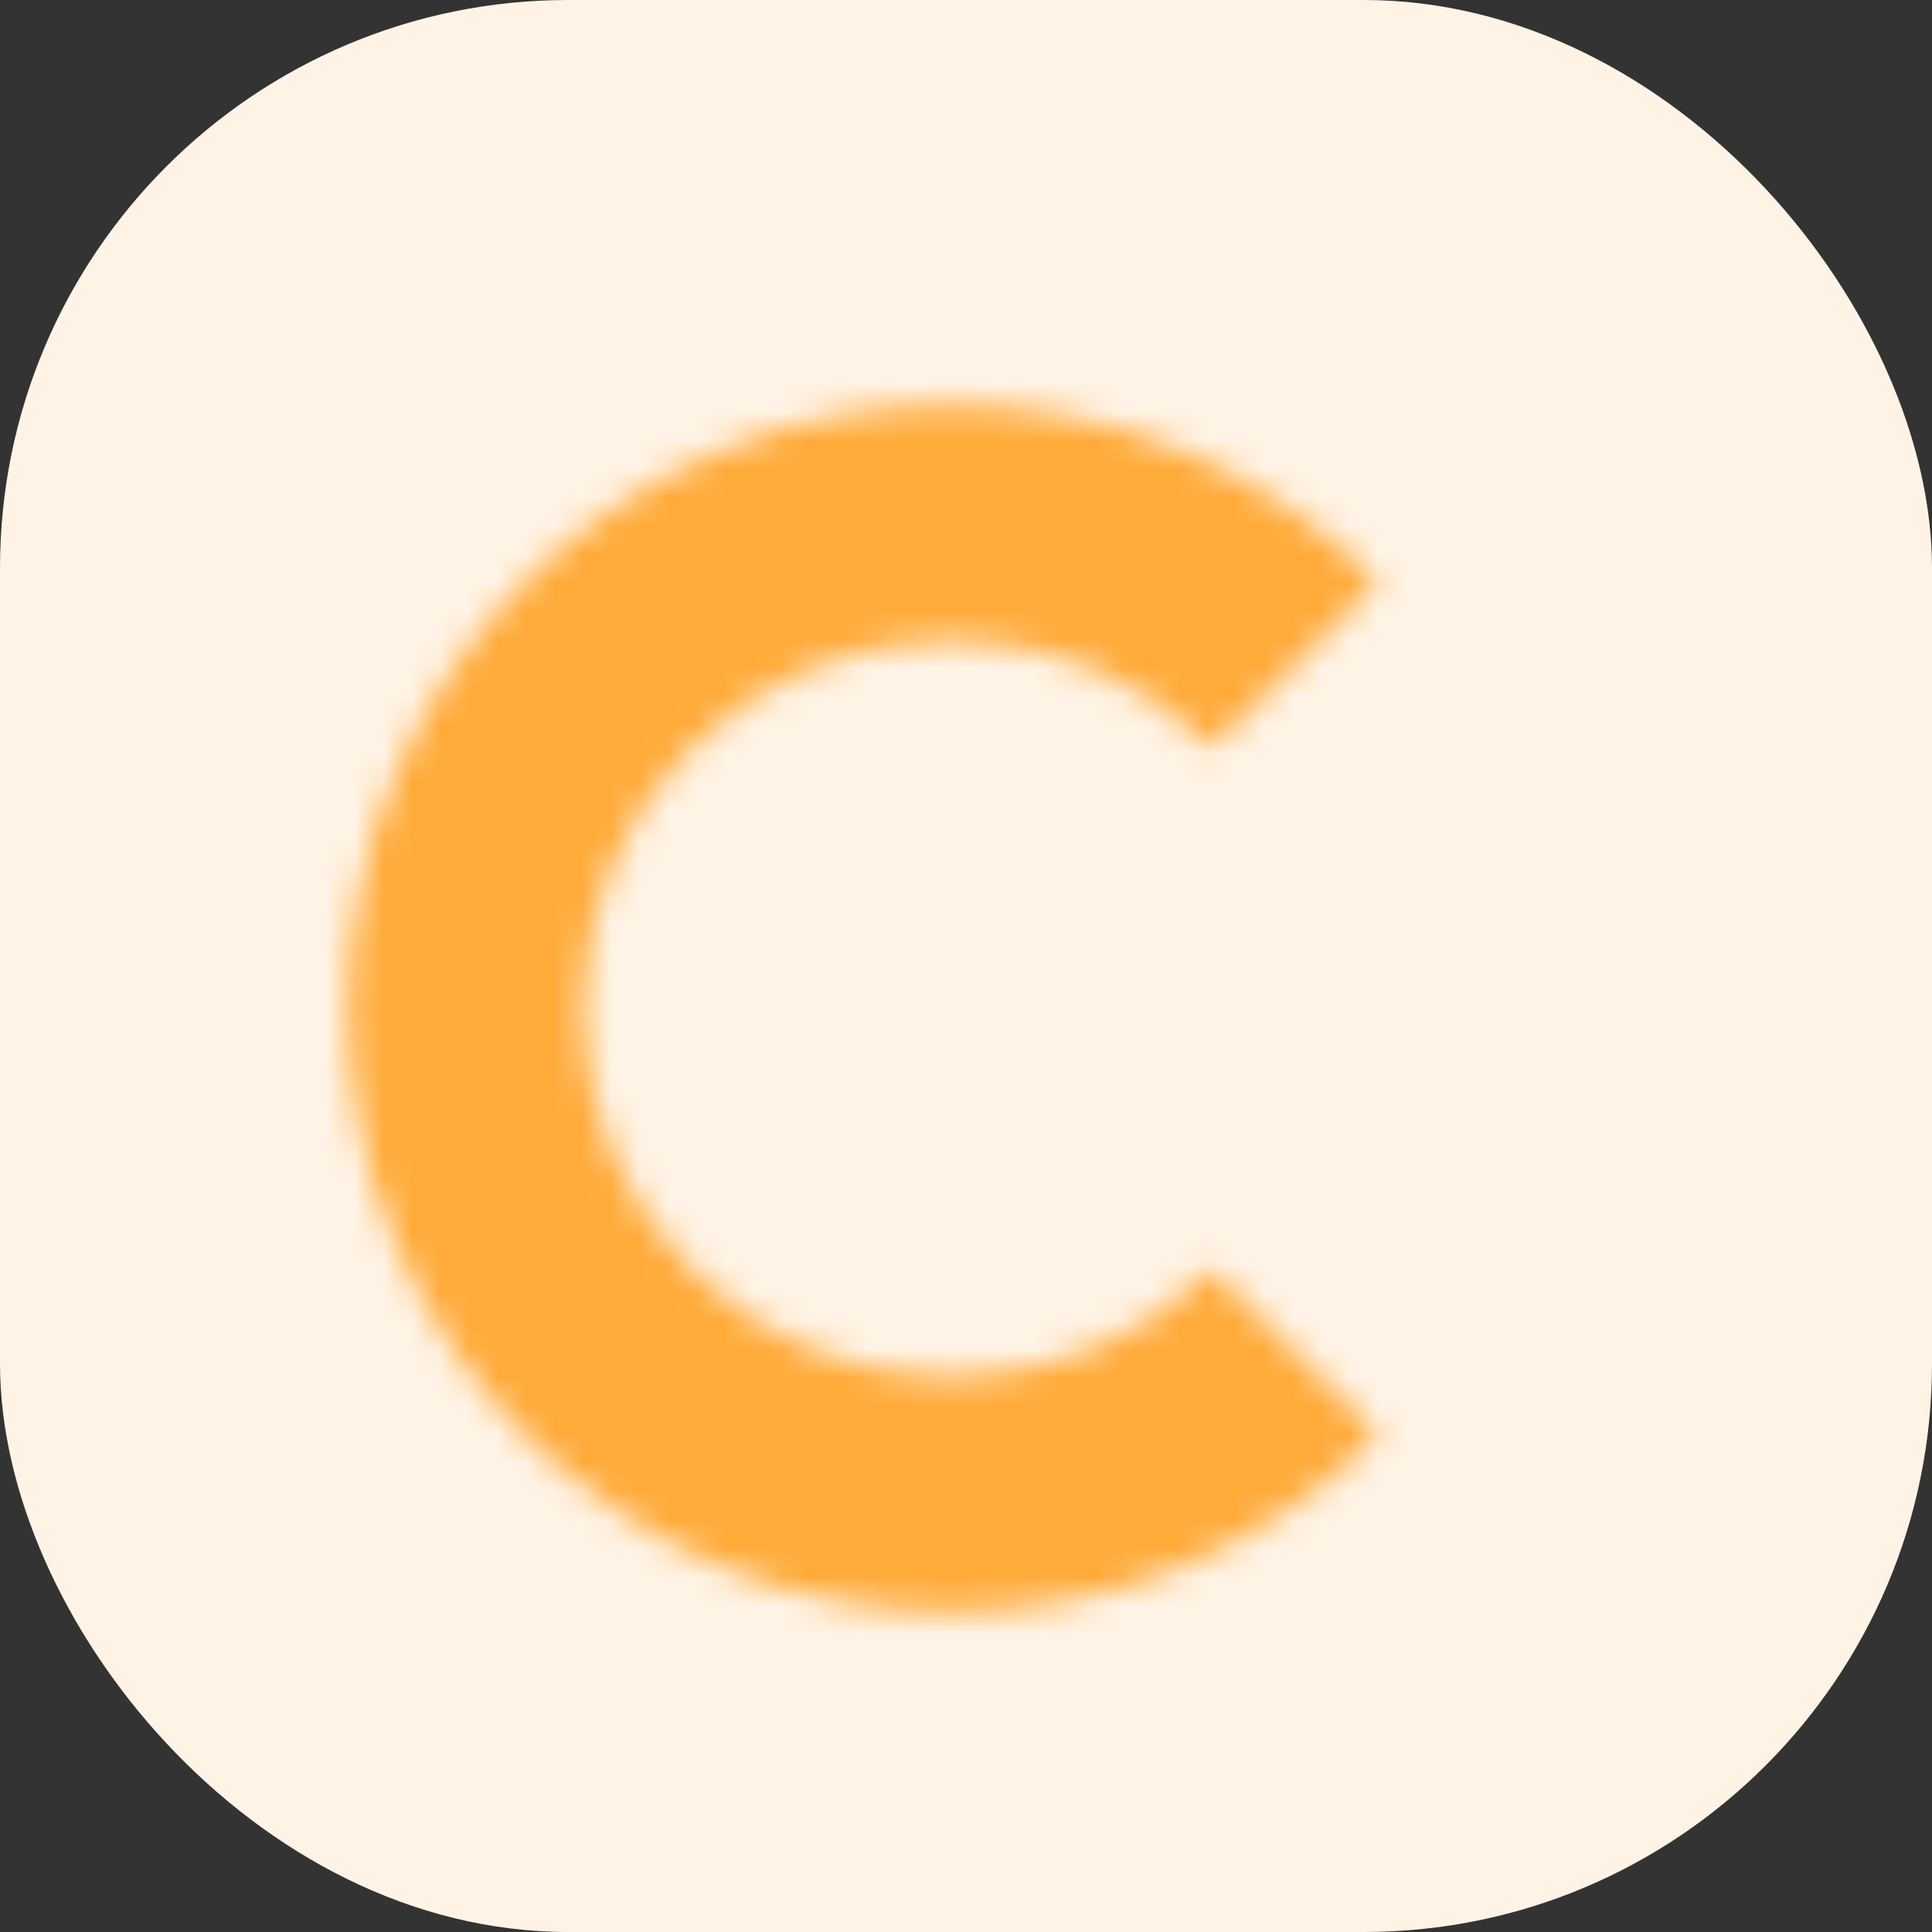 <svg width="68" height="68" viewBox="0 0 68 68" fill="none" xmlns="http://www.w3.org/2000/svg">
    <rect x="0" y="0" width="68" height="68" fill="#333333" stroke="none"/>
    <rect width="68" height="68" rx="20" fill="#FFF3E5"/>
    <mask id="mask0_0_1" style="mask-type:alpha" maskUnits="userSpaceOnUse" x="12" y="14" width="37" height="43">
        <path d="M42.675 44.675C40.327 47.023 37.083 48.475 33.5 48.475C26.334 48.475 20.525 42.666 20.525 35.5C20.525 28.334 26.334 22.525 33.5 22.525C37.083 22.525 40.327 23.977 42.675 26.325L48.526 20.474C44.681 16.628 39.368 14.25 33.5 14.25C21.764 14.25 12.25 23.764 12.25 35.5C12.25 47.236 21.764 56.75 33.5 56.75C39.368 56.75 44.681 54.371 48.526 50.526L42.675 44.675Z" fill="url(#paint0_angular_0_1)"/>
    </mask>
    <g mask="url(#mask0_0_1)">
        <path d="M8 10H59V61H8V10Z" fill="#FFAB3A"/>
    </g>
    <defs>
        <radialGradient id="paint0_angular_0_1" cx="0" cy="0" r="1" gradientUnits="userSpaceOnUse" gradientTransform="translate(33.423 35.5) rotate(-43.838) scale(15.148 15.148)">
            <stop offset="0.12" stop-color="#262728" stop-opacity="0"/>
            <stop offset="0.245" stop-color="#262728" stop-opacity="0"/>
            <stop offset="0.76" stop-color="#262728"/>
            <stop offset="1" stop-color="#262728"/>
        </radialGradient>
    </defs>
</svg>
